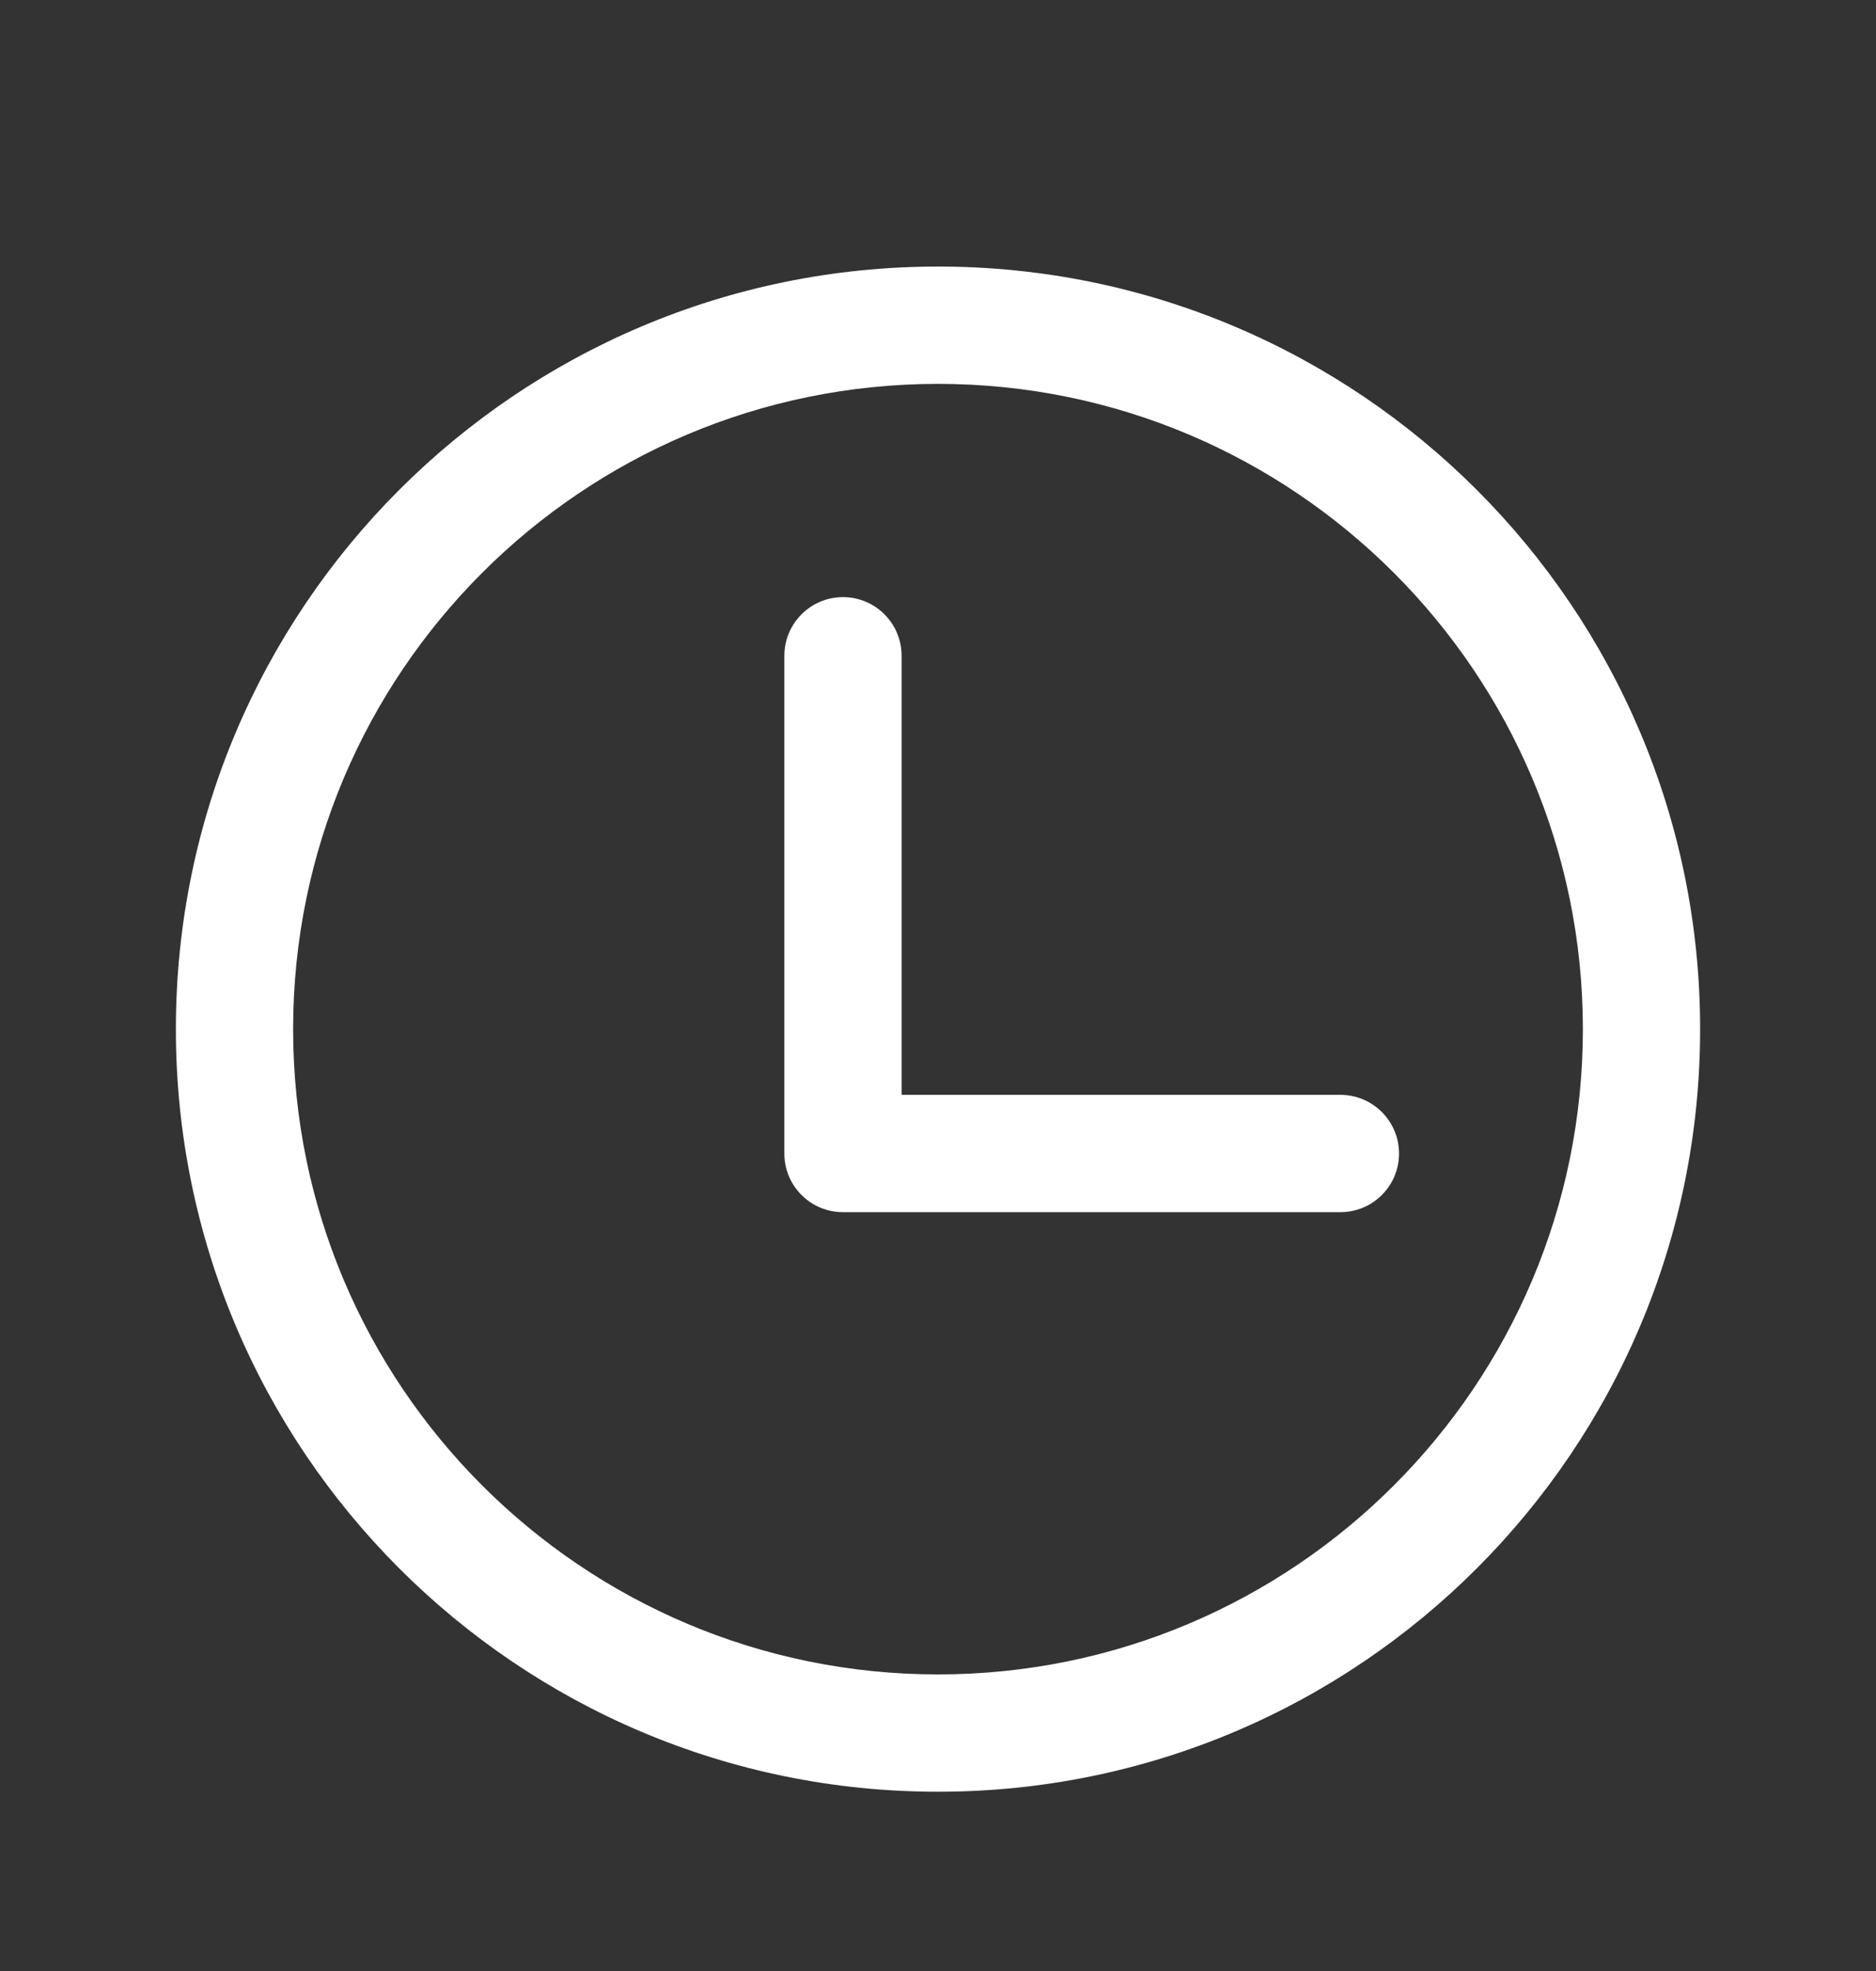 <svg width="20" height="21" viewBox="0 0 20 21" fill="none" xmlns="http://www.w3.org/2000/svg">
<rect x="0" y="0" width="20" height="21" fill="#333333" stroke="none"/>
<path fill-rule="evenodd" clip-rule="evenodd" d="M1.875 10.965C1.875 6.479 5.514 2.84 10 2.84C14.486 2.84 18.125 6.479 18.125 10.965C18.125 15.45 14.486 19.09 10 19.09C5.514 19.09 1.875 15.45 1.875 10.965ZM10 4.09C6.205 4.09 3.125 7.169 3.125 10.965C3.125 14.76 6.205 17.84 10 17.84C13.795 17.84 16.875 14.76 16.875 10.965C16.875 7.169 13.795 4.09 10 4.09Z" fill="white"/>
<path fill-rule="evenodd" clip-rule="evenodd" d="M14.915 12.29C14.915 12.636 14.635 12.915 14.29 12.915L8.987 12.915C8.642 12.915 8.362 12.636 8.362 12.29L8.362 6.987C8.362 6.642 8.642 6.362 8.987 6.362C9.332 6.362 9.612 6.642 9.612 6.987L9.612 11.665L14.29 11.665C14.635 11.665 14.915 11.945 14.915 12.29Z" fill="white"/>
</svg>
